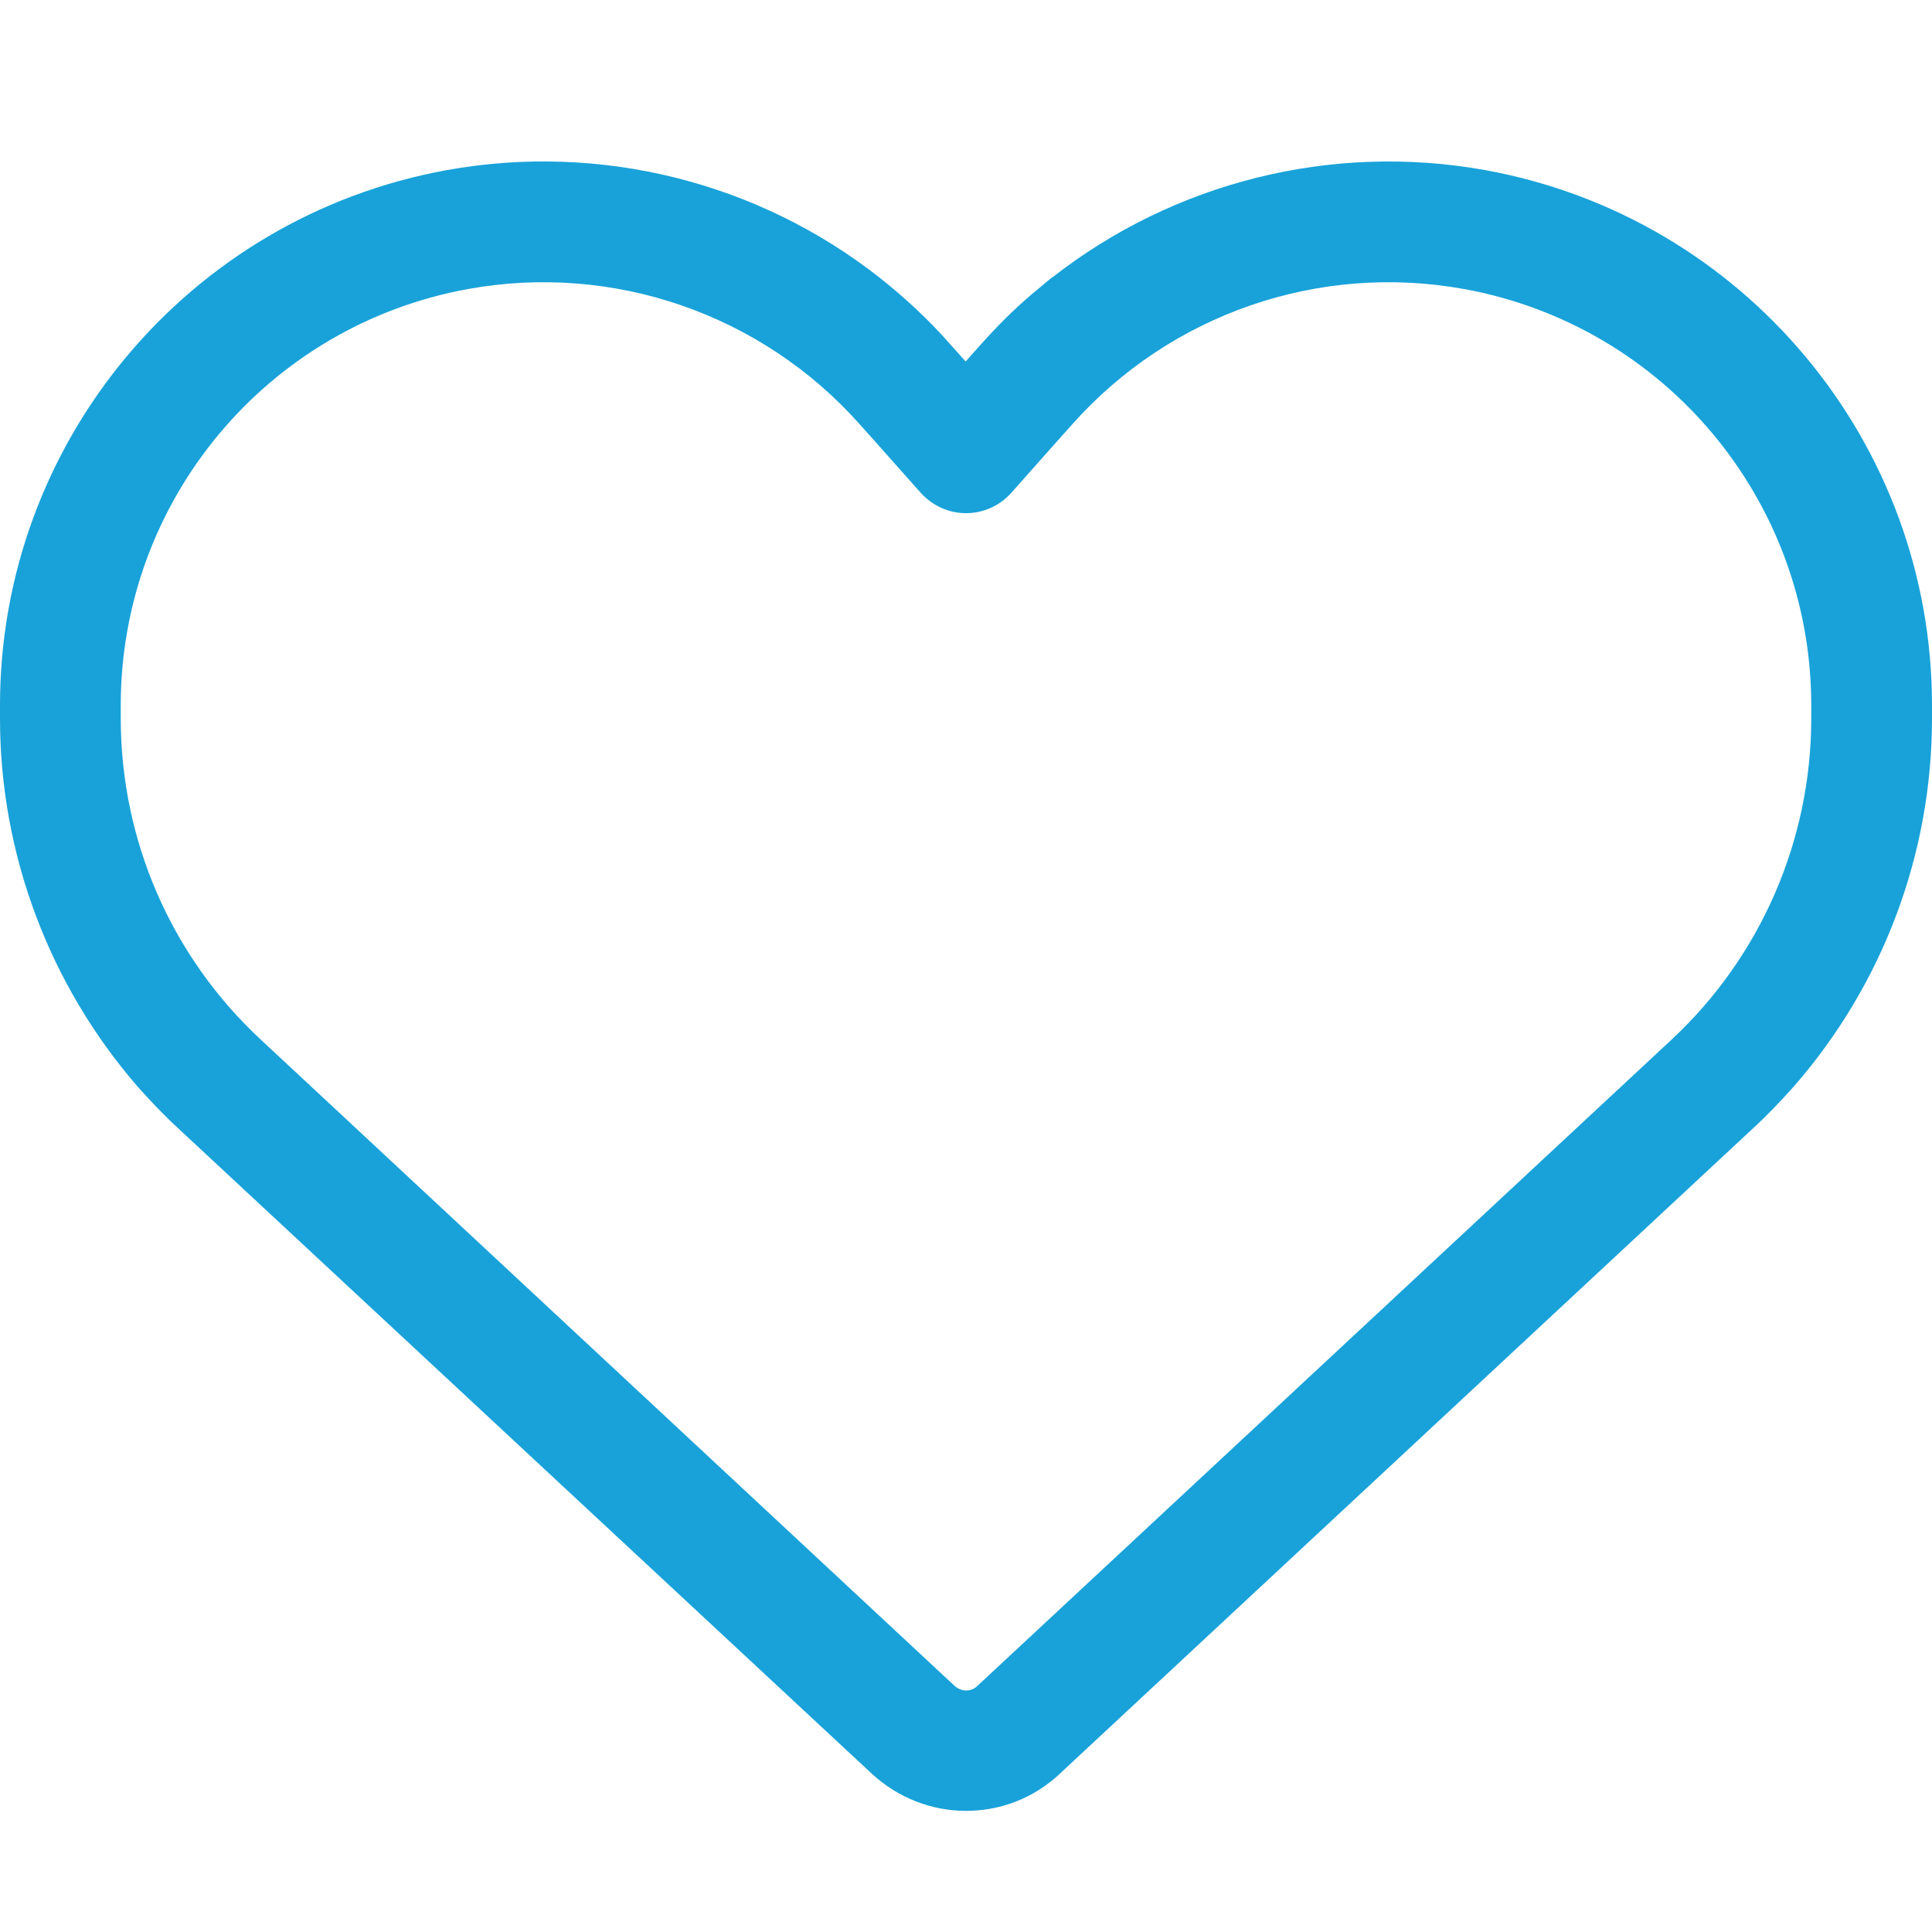 <?xml version="1.0" encoding="UTF-8" standalone="no"?>
<!DOCTYPE svg PUBLIC "-//W3C//DTD SVG 1.1//EN" "http://www.w3.org/Graphics/SVG/1.1/DTD/svg11.dtd">
<svg width="100%" height="100%" viewBox="0 0 512 512" version="1.1" xmlns="http://www.w3.org/2000/svg" xmlns:xlink="http://www.w3.org/1999/xlink" xml:space="preserve" xmlns:serif="http://www.serif.com/" style="fill-rule:evenodd;clip-rule:evenodd;stroke-linejoin:round;stroke-miterlimit:2;">
    <path d="M244,130.6L232,117.1L227.8,112.4C201.8,83.2 162.5,69.6 124,76.6C70.7,86.3 32,132.7 32,186.9L32,190.4C32,222.7 45.4,253.5 69.1,275.5L253,446.8C253.8,447.5 254.9,448 256,448C257.1,448 258.2,447.6 259,446.8L443,275.5C466.6,253.5 480,222.7 480,190.4L480,186.9C480,132.7 441.3,86.3 388,76.6C349.5,69.6 310.2,83.2 284.2,112.4L280,117.1L268,130.6C265,134 260.6,136 256,136C251.4,136 247.1,134 244,130.6ZM278.9,73.5C311,48.4 352.7,37.7 393.7,45.1C462.2,57.6 512,117.3 512,186.9L512,190.4C512,226.4 498.9,261 475.4,287.9C472,291.7 468.5,295.4 464.7,298.9L280.7,470.2C279.9,471 279,471.7 278.1,472.4C271.8,477.3 264,479.9 256,479.9C246.8,479.9 238,476.4 231.2,470.2L47.2,299C43.4,295.5 39.9,291.8 36.5,288C13.1,261 0,226.4 0,190.4L0,186.9C0,117.3 49.8,57.6 118.3,45.1C159.2,37.7 200.9,48.3 233,73.5C239.7,78.8 246,84.6 251.7,91.1L255.9,95.8L260.1,91.1C264.3,86.4 268.7,82 273.4,78C275.2,76.5 277,75 278.8,73.5L278.9,73.5Z" style="fill:rgb(24,162,217);fill-rule:nonzero;"/>
</svg>

